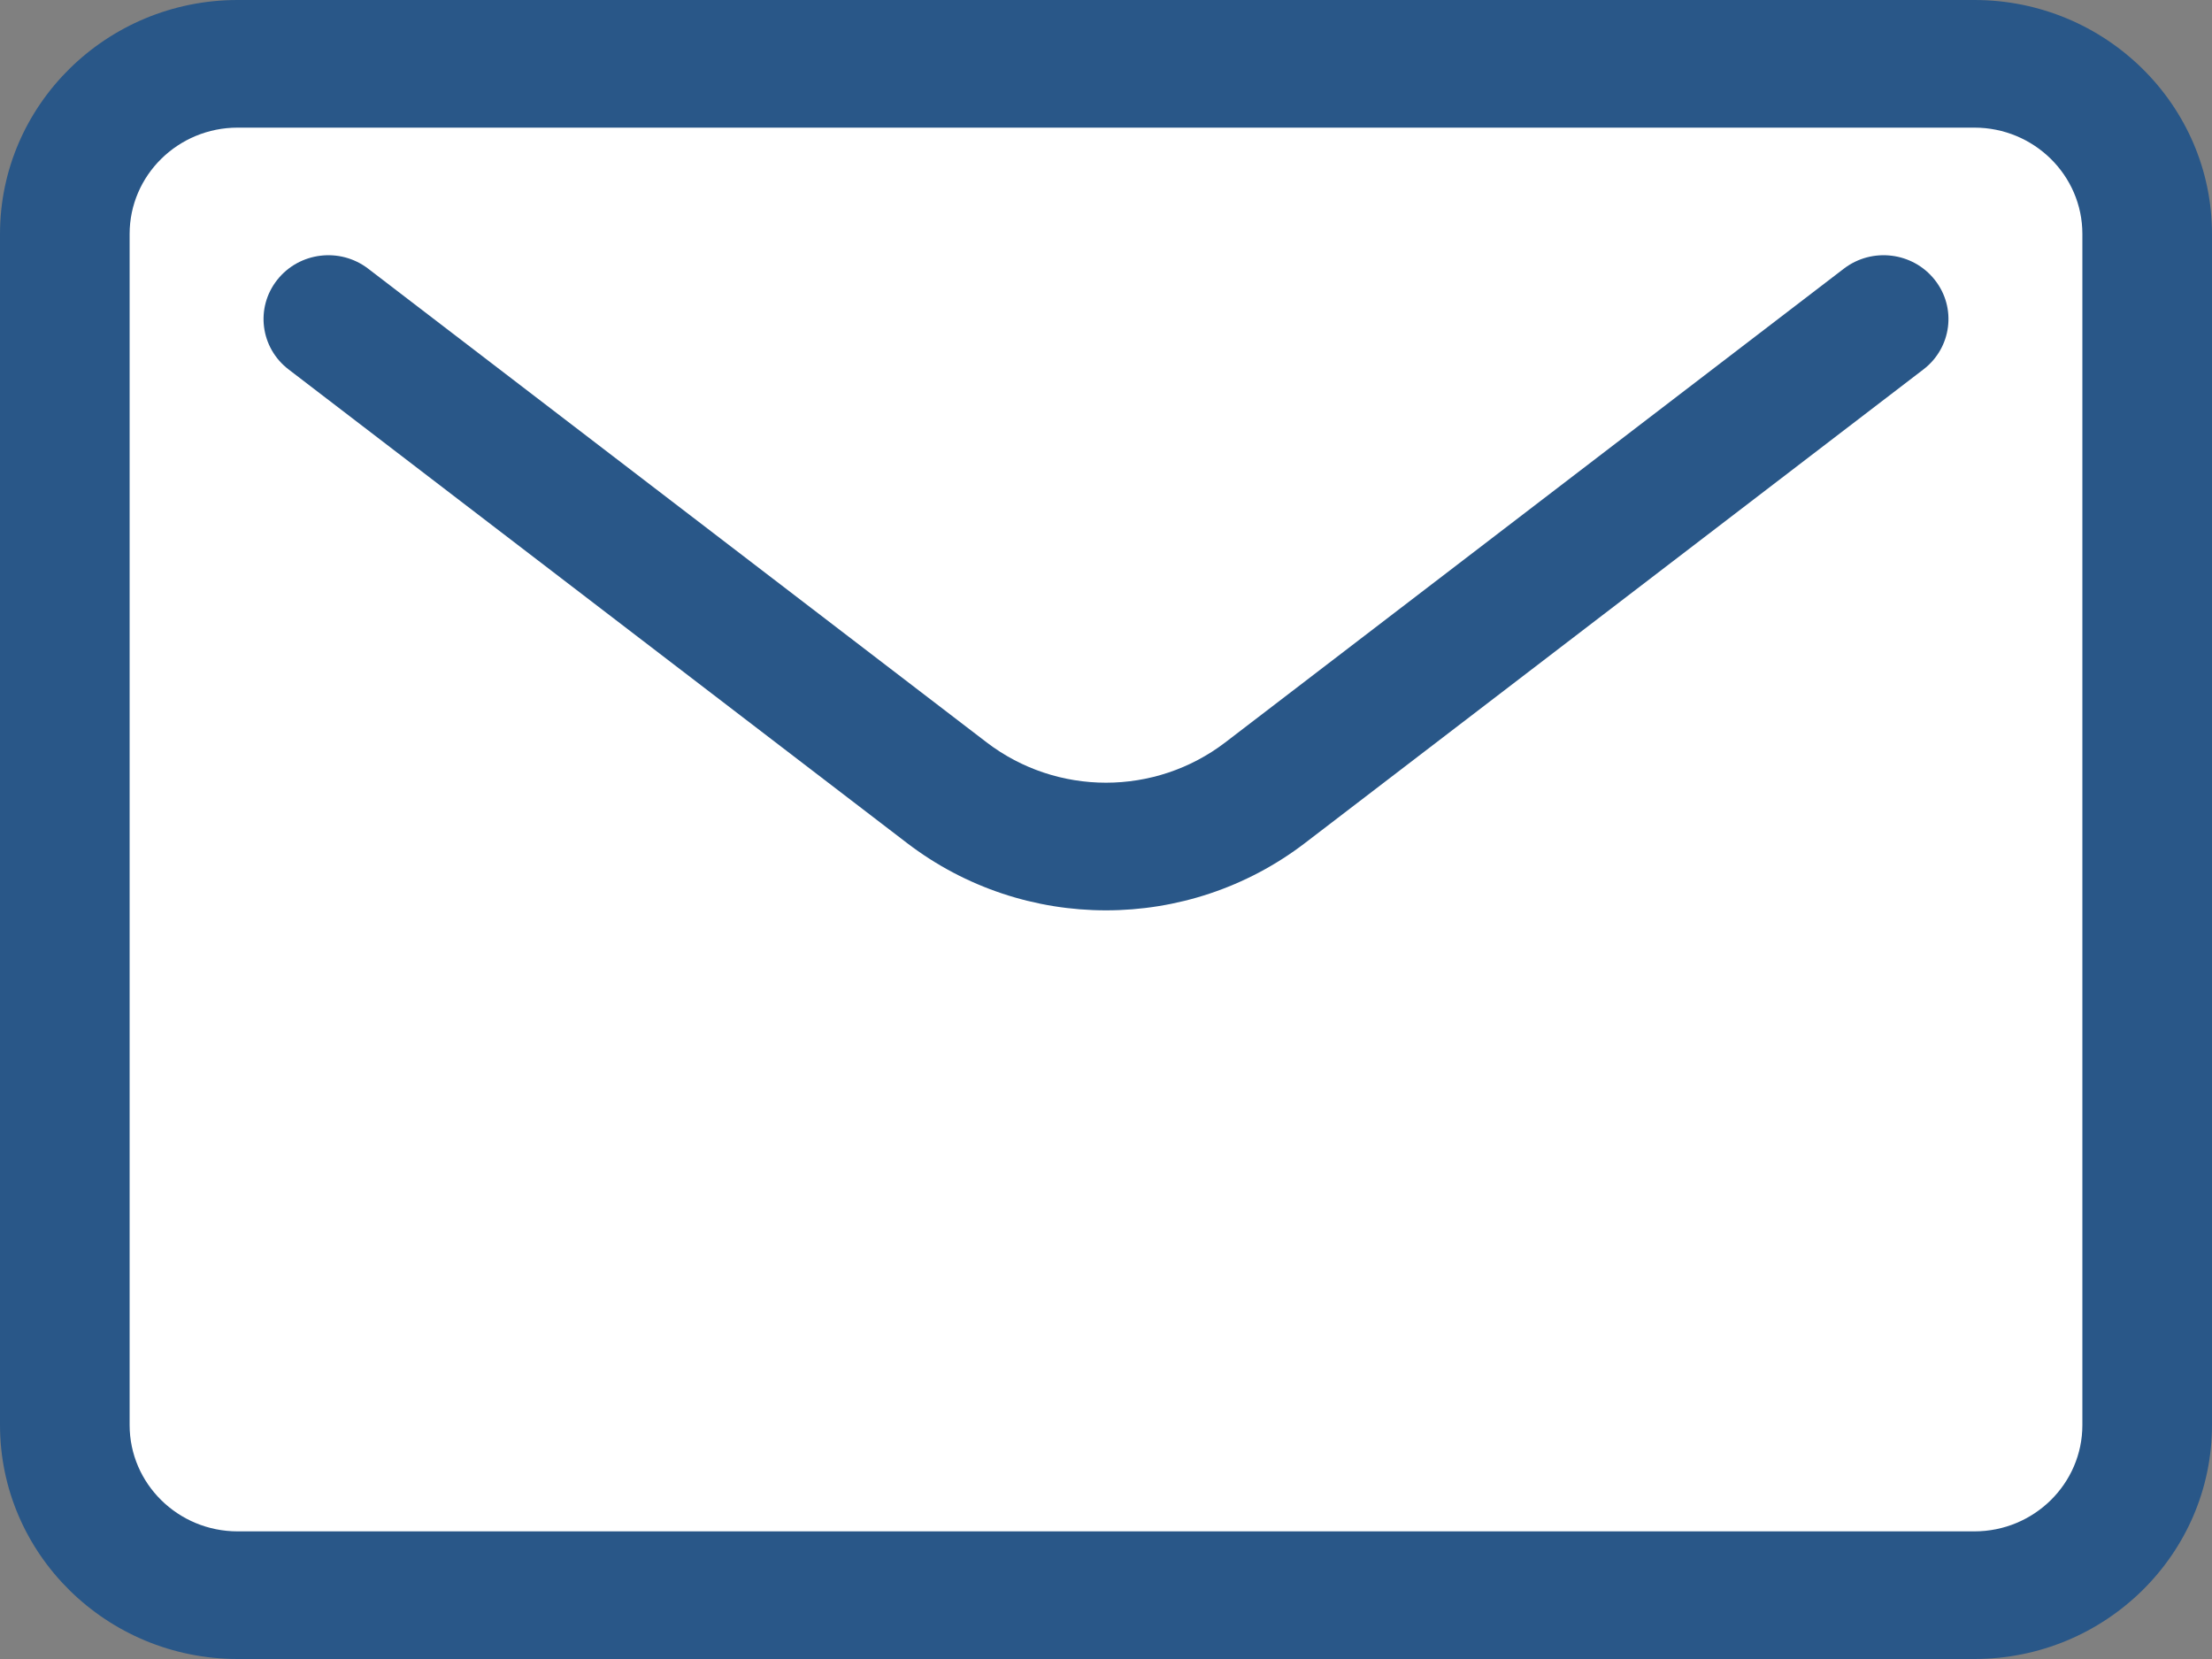 <svg width="40" height="30" viewBox="0 0 40 30" fill="none" xmlns="http://www.w3.org/2000/svg">
<rect x="0" y="0" width="40" height="30" fill="#808080" stroke="none"/>
<g clip-path="url(#clip0_2_147)">
<rect x="1" y="1" width="38" height="28" rx="4" fill="white"/>
<path d="M4.297 0H35.703C38.073 0 40 1.898 40 4.231V25.769C40 28.102 38.073 30 35.703 30H4.297C1.927 30 0 28.102 0 25.769V4.231C0 1.898 1.927 0 4.297 0ZM2.344 25.769C2.344 26.83 3.22 27.692 4.297 27.692H35.703C36.781 27.692 37.656 26.83 37.656 25.769V4.231C37.656 3.17 36.781 2.308 35.703 2.308H4.297C3.22 2.308 2.344 3.17 2.344 4.231V25.769Z" fill="#295788"/>
<path d="M6.657 4.858L17.841 13.424C19.113 14.397 20.887 14.397 22.158 13.424L33.343 4.858C33.854 4.467 34.59 4.558 34.987 5.061C35.385 5.564 35.293 6.288 34.782 6.68L23.598 15.245C22.538 16.056 21.27 16.462 20 16.462C18.73 16.462 17.462 16.056 16.402 15.245L5.218 6.68C4.707 6.288 4.615 5.564 5.013 5.061C5.41 4.558 6.146 4.467 6.657 4.858Z" fill="#295788"/>
</g>
<defs>
<clipPath id="clip0_2_147">
<rect width="40" height="30" fill="white" transform="matrix(-1 0 0 1 40 0)"/>
</clipPath>
</defs>
</svg>
